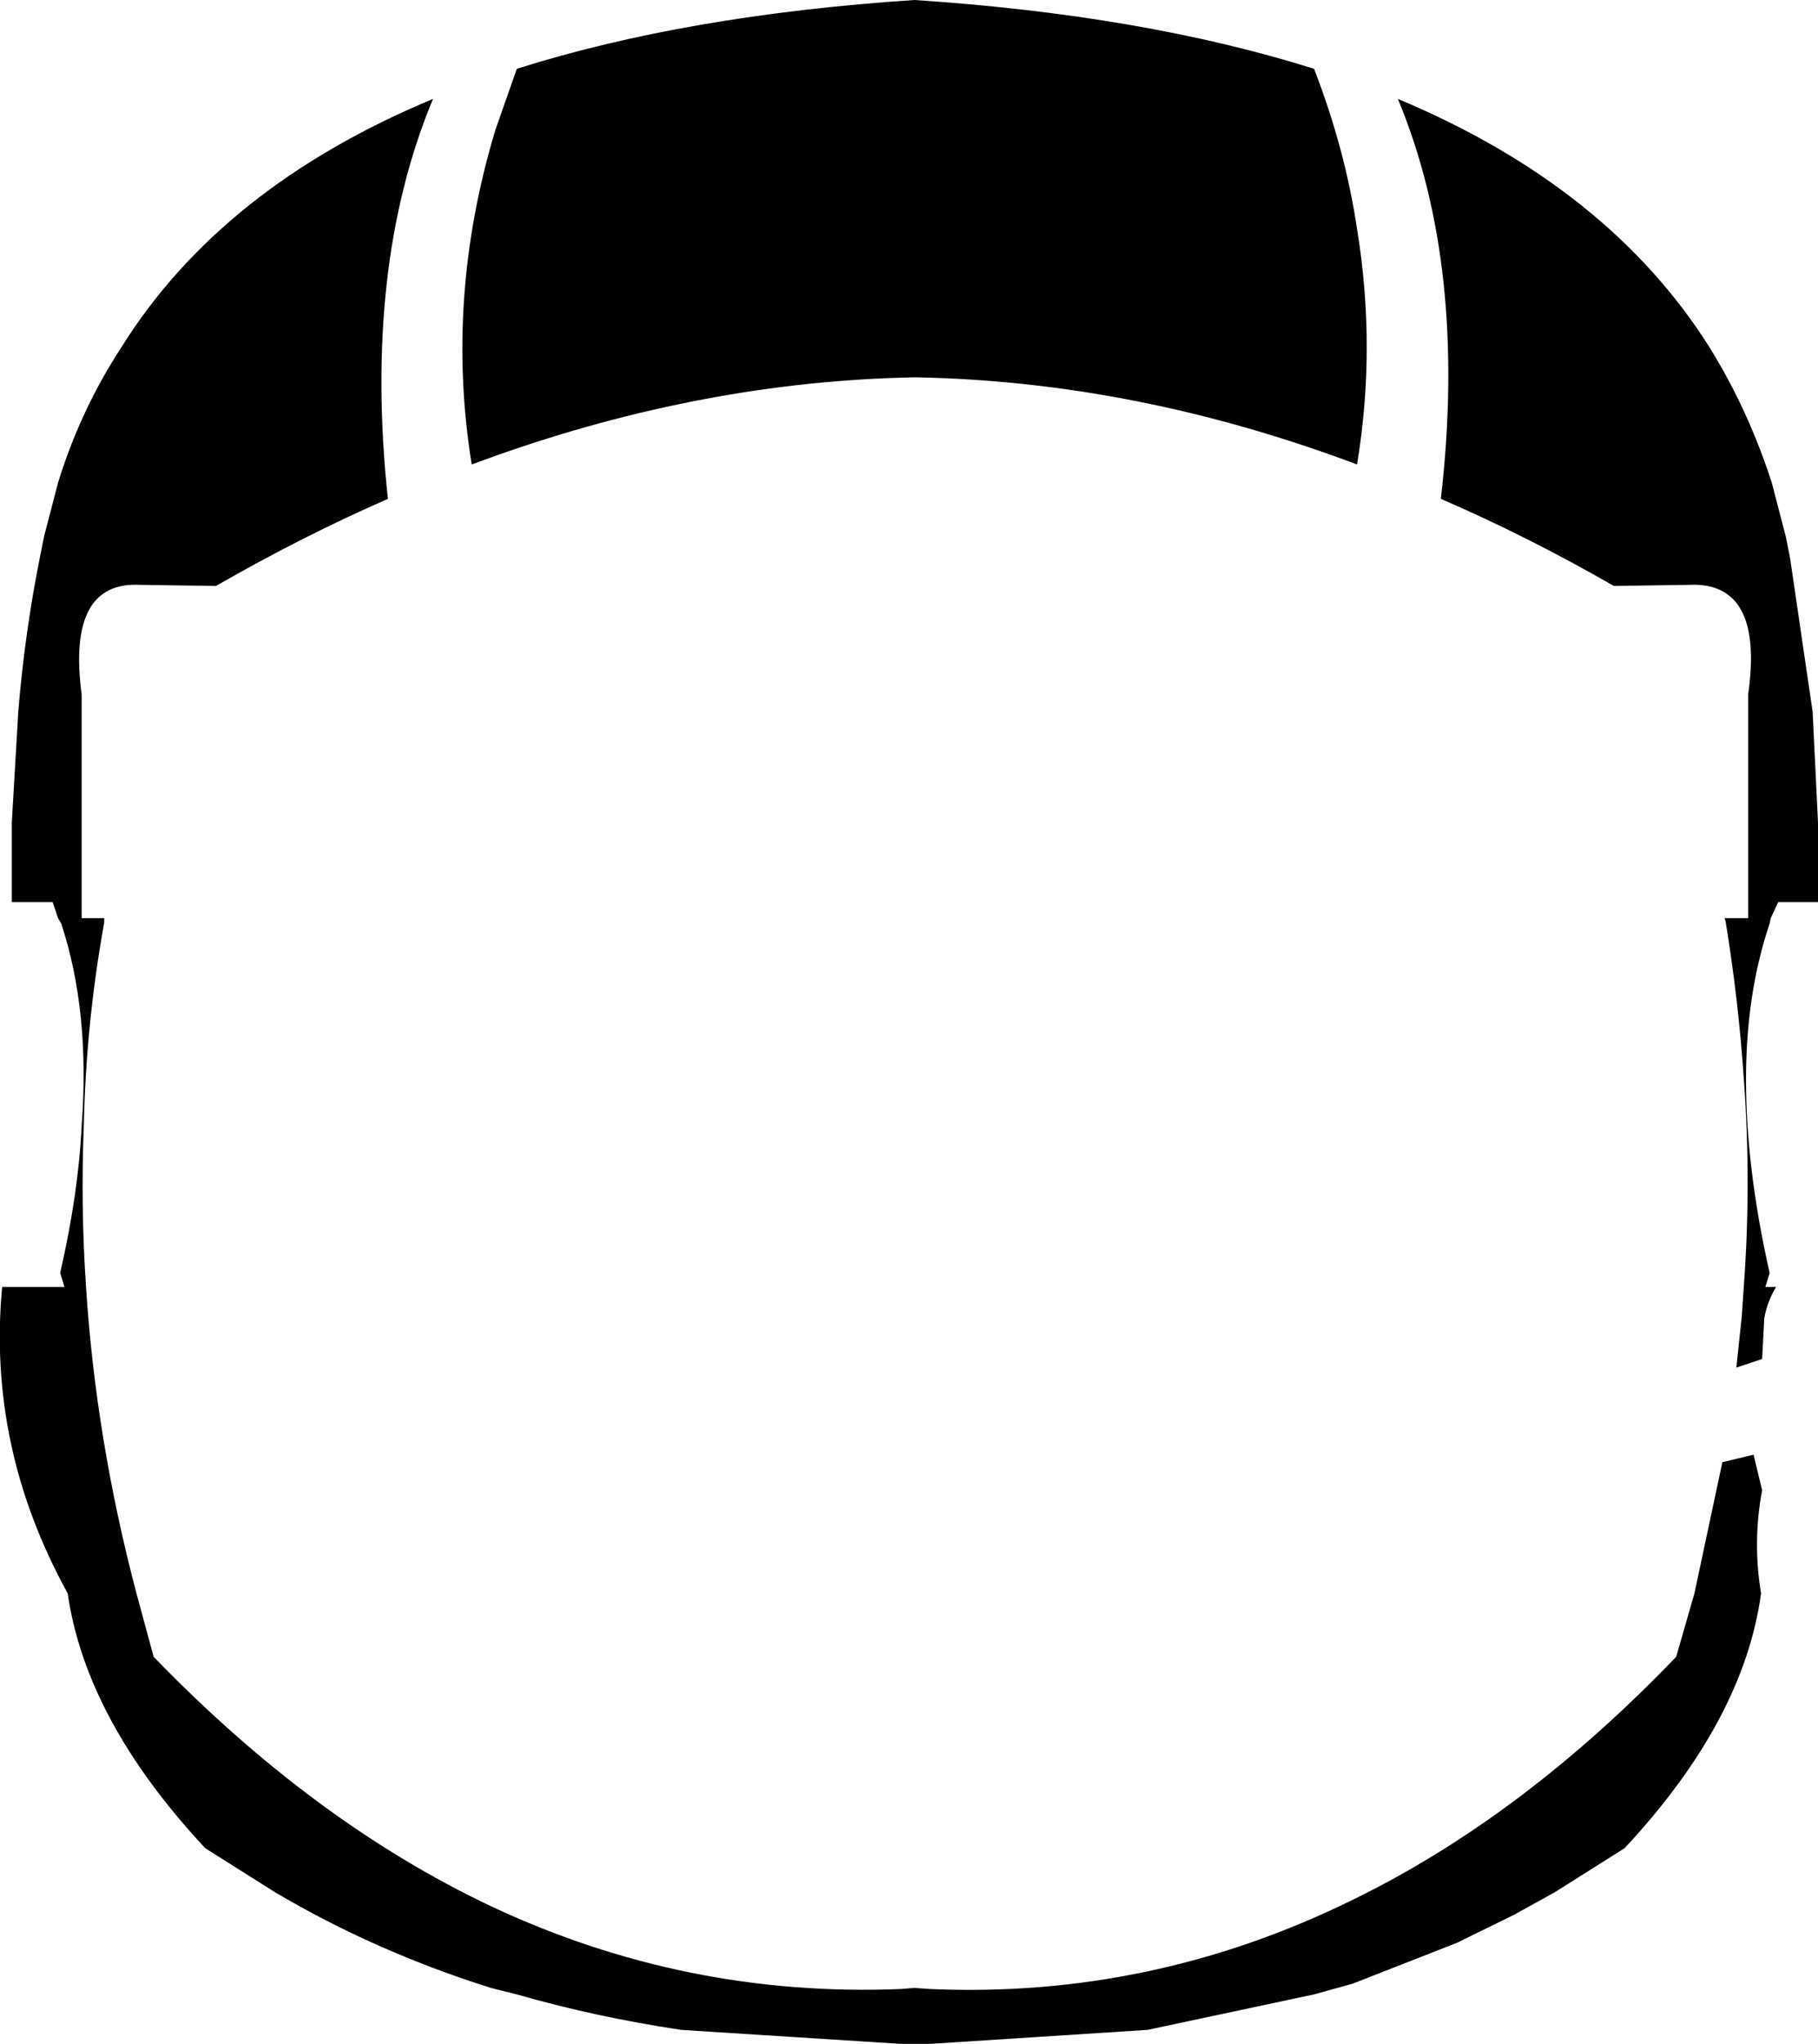 <?xml version="1.0" encoding="UTF-8" standalone="no"?>
<svg xmlns:xlink="http://www.w3.org/1999/xlink" height="95.05px" width="84.6px" xmlns="http://www.w3.org/2000/svg">
  <g transform="matrix(1.0, 0.0, 0.0, 1.0, -357.45, -86.3)">
    <path d="M418.6 89.5 Q420.05 93.25 420.6 96.95 421.5 102.45 420.6 107.9 410.35 104.05 400.15 103.85 L399.9 103.85 Q390.25 104.05 380.5 107.5 L379.4 107.9 Q378.15 100.15 380.5 92.35 L381.5 89.5 Q389.4 87.0 400.0 86.3 410.65 87.0 418.6 89.5 M367.5 113.55 L364.0 113.5 Q360.55 113.3 361.25 118.6 L361.25 129.0 362.3 129.0 362.3 129.2 Q361.45 133.9 361.35 138.65 361.2 142.35 361.45 146.1 361.9 153.2 363.8 160.4 L364.6 163.35 Q372.05 171.05 380.3 174.95 389.35 179.2 399.35 178.8 L400.0 178.75 400.75 178.8 Q411.05 179.25 420.4 174.65 428.3 170.8 435.45 163.35 L436.3 160.4 437.6 154.3 439.05 153.95 439.45 155.6 Q439.0 158.0 439.4 160.4 438.6 166.3 433.05 172.25 L429.8 174.3 427.9 175.35 425.25 176.65 420.4 178.55 418.6 179.05 410.85 180.7 400.75 181.35 400.1 181.35 399.35 181.35 389.15 180.7 Q385.15 180.1 381.5 179.05 L380.3 178.75 Q374.9 177.05 370.25 174.3 L367.0 172.25 Q361.45 166.3 360.6 160.4 356.85 153.6 357.55 146.15 L360.45 146.15 360.25 145.5 Q361.1 141.8 361.25 138.65 361.65 133.35 360.3 129.25 L360.15 129.0 359.9 128.25 358.0 128.25 358.0 124.55 358.3 119.4 Q358.6 115.75 359.3 112.25 L359.5 111.25 360.15 108.75 Q361.2 105.35 363.1 102.45 367.75 95.0 377.6 90.9 374.35 98.7 375.5 109.5 371.5 111.25 367.5 113.55 M436.0 113.5 L432.55 113.55 Q428.55 111.25 424.5 109.5 425.75 98.7 422.5 90.9 432.3 95.0 437.0 102.45 438.8 105.35 439.9 108.75 L440.55 111.25 440.75 112.25 441.8 119.4 442.05 124.55 442.05 128.25 440.2 128.25 439.85 129.0 439.8 129.25 Q438.7 132.5 438.7 136.5 438.7 140.65 439.8 145.5 L439.6 146.15 440.1 146.15 Q439.7 146.8 439.55 147.6 L439.45 149.5 438.25 149.9 438.5 147.55 438.6 146.1 Q438.95 141.3 438.6 136.5 438.35 132.8 437.75 129.15 L437.7 129.0 438.8 129.0 438.8 118.6 Q439.55 113.3 436.0 113.5" fill="#000000" fill-rule="evenodd" stroke="none"/>
  </g>
</svg>
